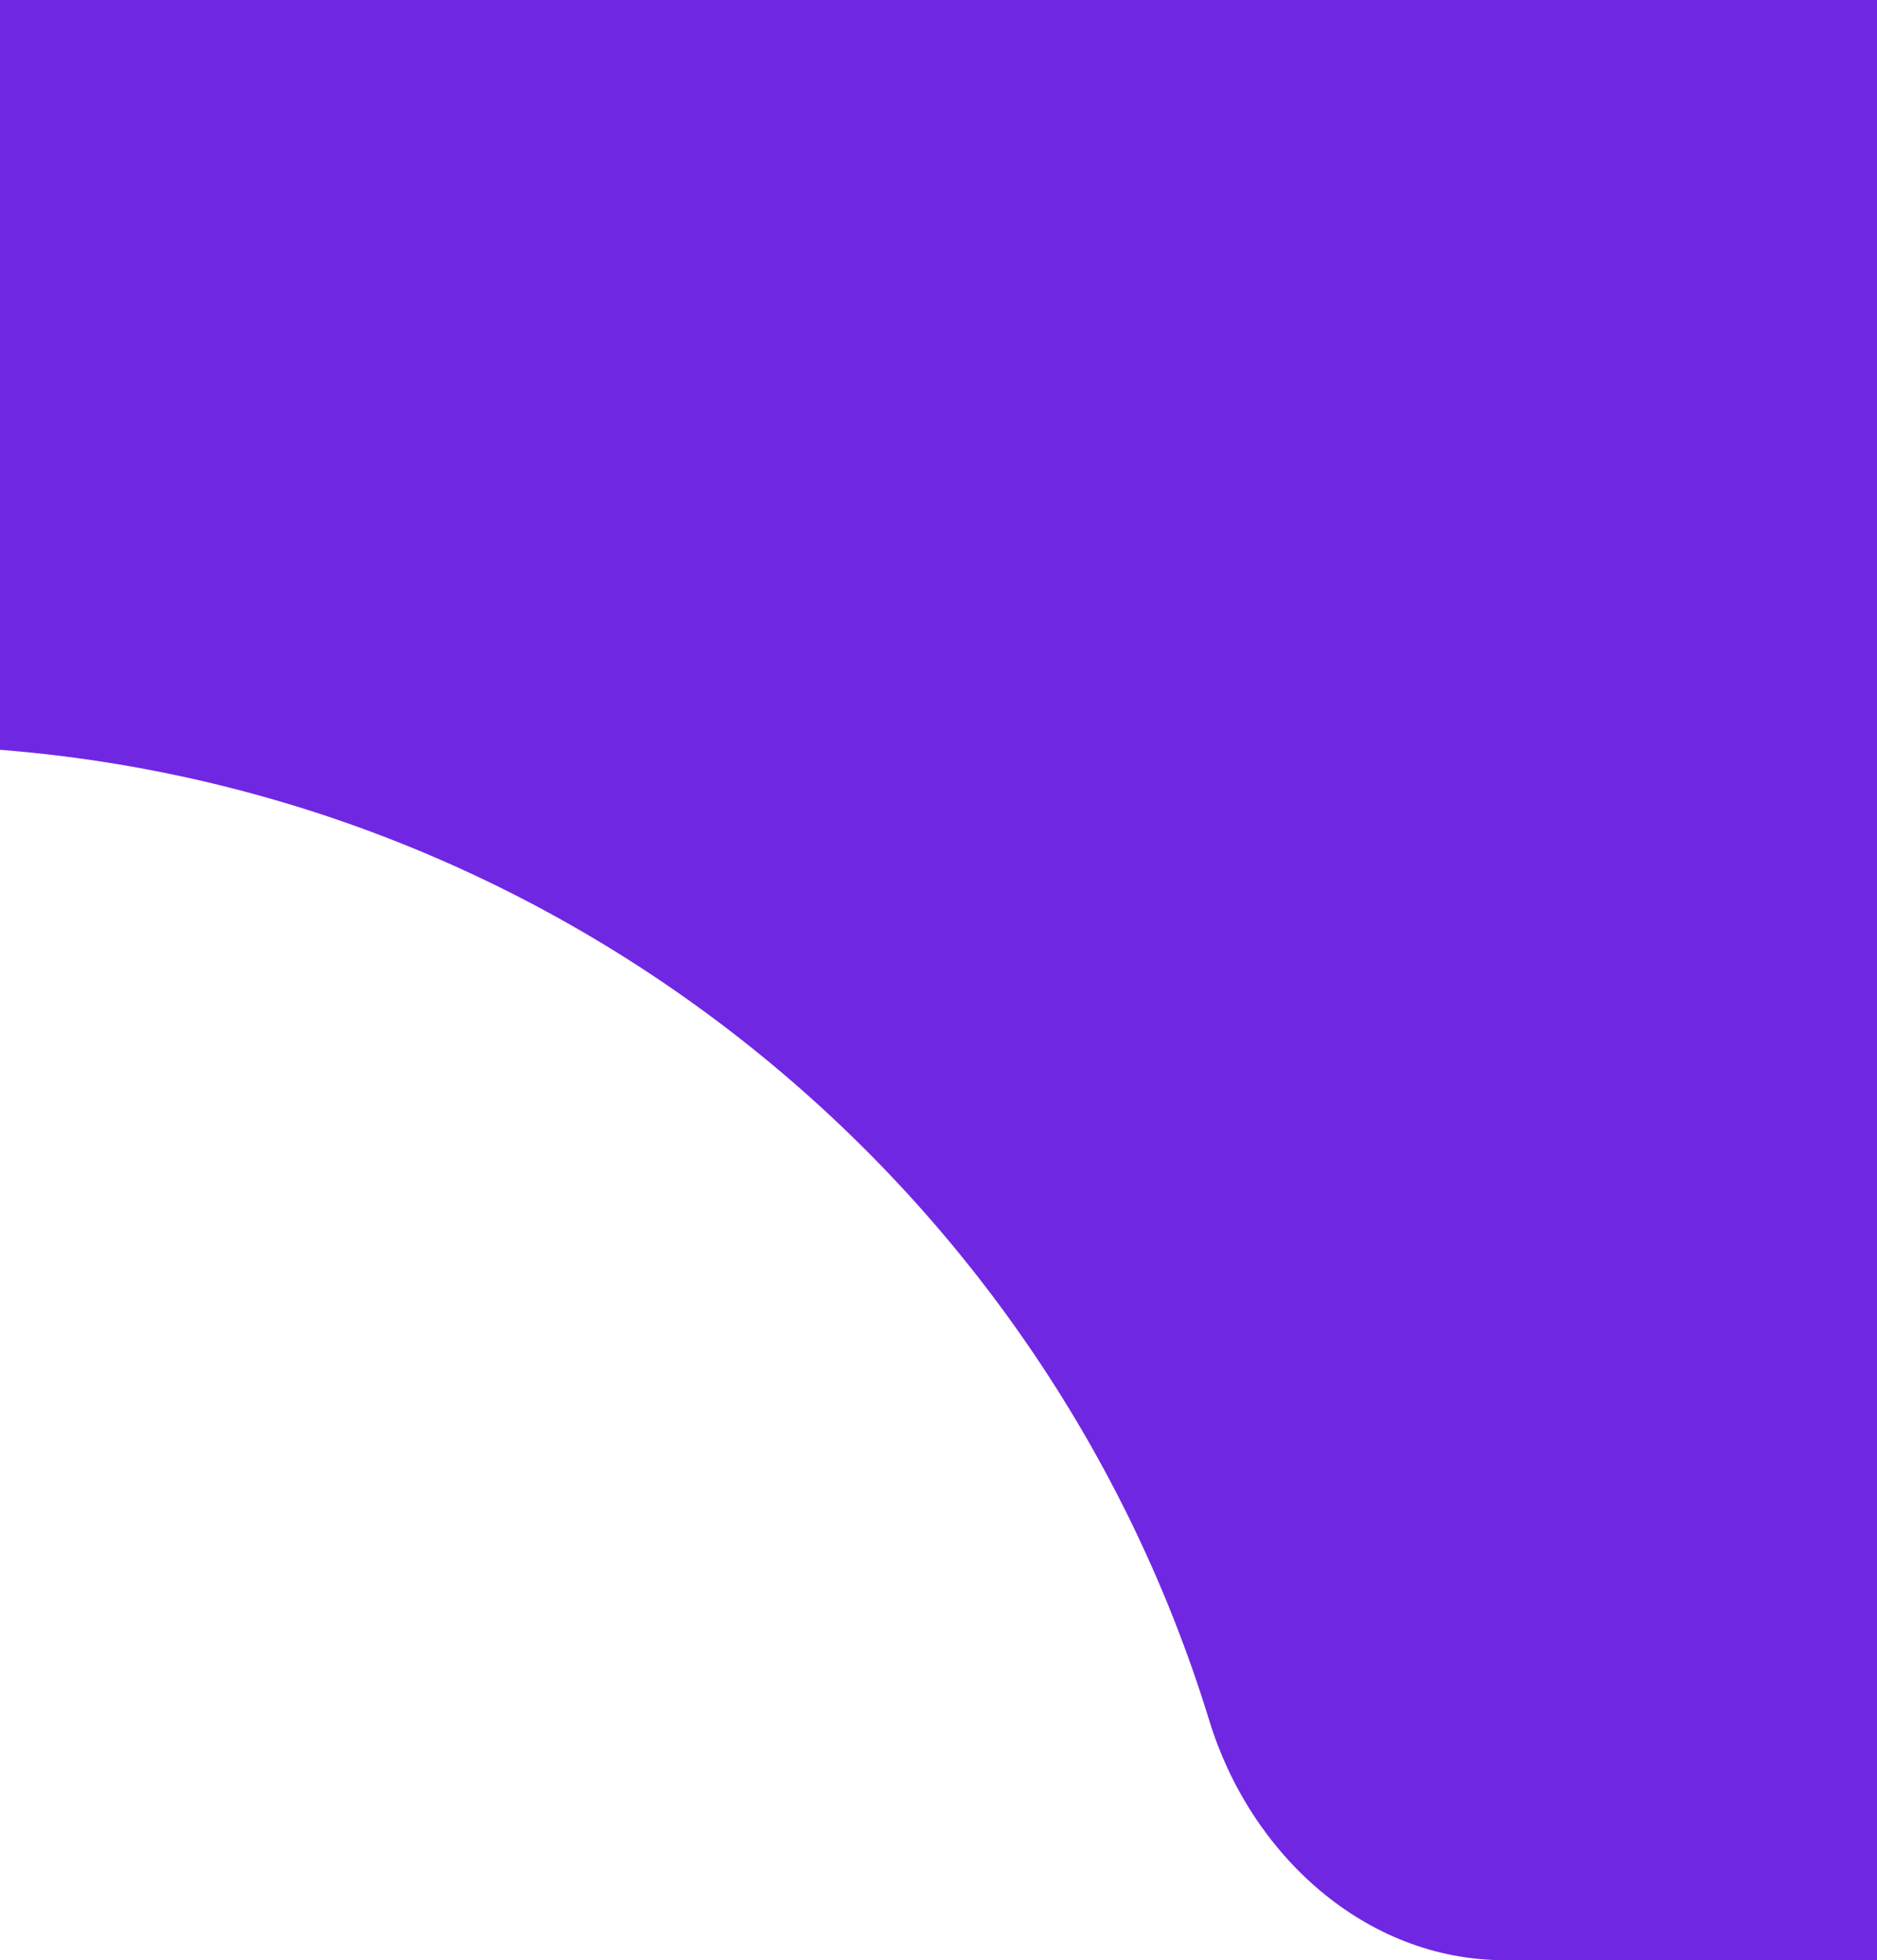 <svg width="68" height="71" viewBox="0 0 68 71" fill="none" xmlns="http://www.w3.org/2000/svg">
<g clip-path="url(#clip0_4015_141)">
<path fill-rule="evenodd" clip-rule="evenodd" d="M-1582 10C-1582 4.477 -1577.52 0 -1572 0H328C333.523 0 338 4.477 338 10V94.99C338 94.996 337.996 95 337.99 95V95C337.985 95 337.98 94.996 337.98 94.99C337.45 81.651 326.469 71 313 71H54.519C49.456 71 45.296 67.167 43.812 62.326C37.542 41.872 18.508 27 -4 27H-1031C-1053.51 27 -1072.54 41.872 -1078.81 62.326C-1080.3 67.167 -1084.46 71 -1089.52 71H-1557C-1570.47 71 -1581.45 81.651 -1581.98 94.99C-1581.98 94.996 -1581.98 95 -1581.99 95V95C-1582 95 -1582 94.996 -1582 94.99V10Z" fill="#7027E2"/>
</g>
<defs>
<clipPath id="clip0_4015_141">
<rect width="68" height="71" fill="white"/>
</clipPath>
</defs>
</svg>
